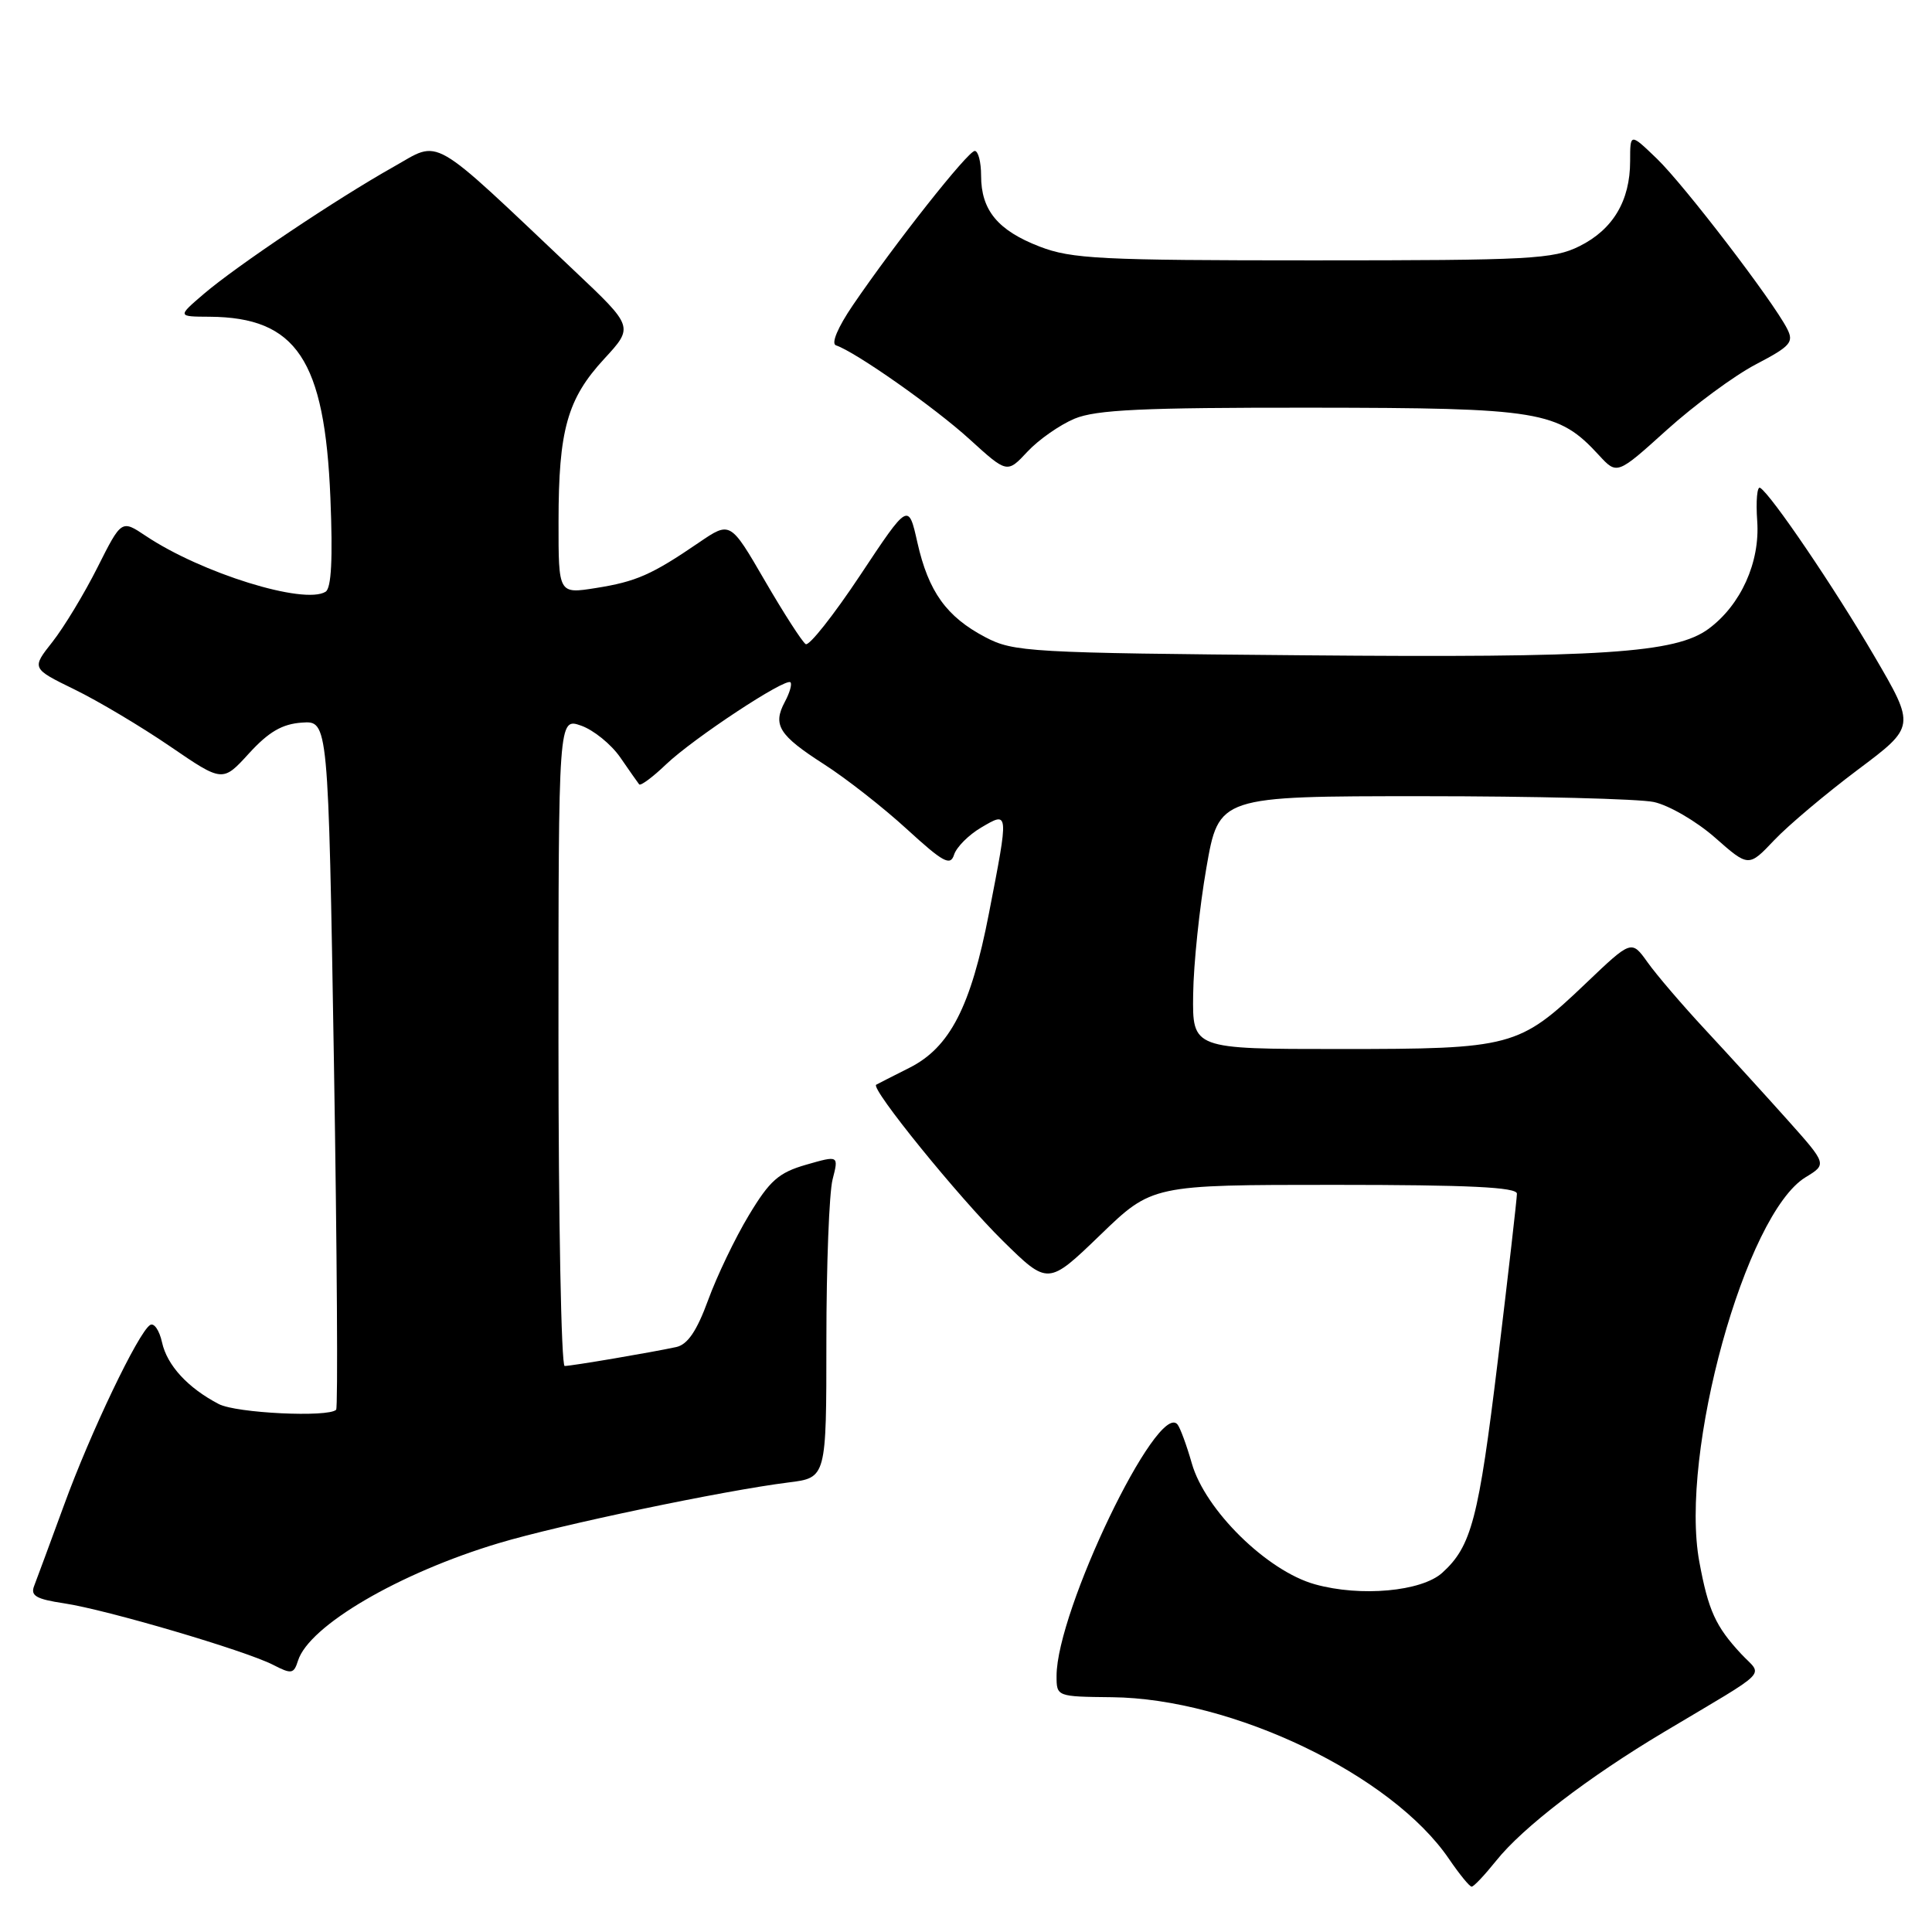 <?xml version="1.0" encoding="UTF-8" standalone="no"?>
<!DOCTYPE svg PUBLIC "-//W3C//DTD SVG 1.1//EN" "http://www.w3.org/Graphics/SVG/1.1/DTD/svg11.dtd" >
<svg xmlns="http://www.w3.org/2000/svg" xmlns:xlink="http://www.w3.org/1999/xlink" version="1.1" viewBox="0 0 256 256">
 <g >
 <path fill="currentColor"
d=" M 198.24 246.57 C 201.77 242.14 210.46 235.48 220.52 229.48 C 234.85 220.93 233.58 222.22 230.72 219.16 C 227.32 215.51 226.36 213.39 225.17 206.95 C 222.51 192.58 231.29 160.84 239.25 155.99 C 242.09 154.26 242.09 154.26 236.84 148.38 C 233.95 145.15 229.08 139.80 226.01 136.50 C 222.94 133.20 219.48 129.16 218.31 127.51 C 216.18 124.53 216.18 124.53 210.13 130.30 C 201.26 138.76 200.35 139.00 177.53 139.00 C 158.00 139.00 158.00 139.00 158.10 131.75 C 158.15 127.76 158.94 120.22 159.85 115.00 C 161.50 105.50 161.50 105.50 188.50 105.50 C 203.35 105.50 217.14 105.85 219.14 106.27 C 221.14 106.70 224.78 108.82 227.24 110.98 C 231.70 114.91 231.70 114.91 235.10 111.32 C 236.97 109.35 241.95 105.16 246.16 102.00 C 253.81 96.27 253.81 96.27 248.37 86.96 C 243.06 77.87 234.70 65.55 233.23 64.64 C 232.83 64.39 232.65 66.37 232.84 69.04 C 233.23 74.50 230.67 80.16 226.40 83.32 C 222.03 86.55 212.41 87.18 172.73 86.83 C 136.36 86.52 134.31 86.40 130.56 84.43 C 125.42 81.73 123.03 78.41 121.56 71.89 C 120.37 66.59 120.37 66.59 113.98 76.22 C 110.46 81.52 107.21 85.63 106.76 85.35 C 106.31 85.07 103.87 81.29 101.35 76.95 C 96.77 69.06 96.77 69.06 92.63 71.88 C 86.35 76.17 84.30 77.07 78.93 77.92 C 74.00 78.70 74.00 78.70 74.01 69.10 C 74.01 56.98 75.17 52.85 80.06 47.55 C 83.97 43.31 83.97 43.31 76.14 35.91 C 56.66 17.48 58.49 18.54 52.14 22.11 C 44.63 26.33 31.35 35.23 27.00 38.95 C 23.50 41.95 23.50 41.95 27.78 41.97 C 39.28 42.05 43.03 47.66 43.78 65.98 C 44.11 74.05 43.91 77.94 43.14 78.41 C 40.30 80.17 26.70 75.95 19.30 71.00 C 16.10 68.86 16.10 68.86 12.92 75.18 C 11.17 78.66 8.49 83.09 6.96 85.04 C 4.17 88.57 4.17 88.57 9.88 91.36 C 13.02 92.89 18.72 96.29 22.54 98.90 C 29.50 103.66 29.50 103.66 33.00 99.82 C 35.61 96.97 37.39 95.93 40.00 95.75 C 43.50 95.50 43.50 95.50 44.25 140.92 C 44.66 165.90 44.79 186.55 44.54 186.80 C 43.50 187.84 31.31 187.25 29.00 186.05 C 24.89 183.91 22.14 180.92 21.47 177.87 C 21.12 176.28 20.41 175.24 19.89 175.57 C 18.34 176.53 11.98 189.82 8.47 199.47 C 6.65 204.43 4.88 209.23 4.53 210.13 C 4.01 211.44 4.77 211.89 8.50 212.45 C 14.12 213.29 32.48 218.70 36.19 220.60 C 38.63 221.86 38.93 221.81 39.49 220.04 C 40.96 215.41 52.91 208.42 66.11 204.47 C 74.18 202.05 95.89 197.51 104.50 196.43 C 109.50 195.81 109.50 195.81 109.50 177.65 C 109.50 167.67 109.87 158.06 110.32 156.29 C 111.14 153.09 111.14 153.09 106.82 154.33 C 103.17 155.38 101.99 156.43 99.22 161.04 C 97.41 164.04 94.99 169.09 93.83 172.27 C 92.33 176.37 91.11 178.16 89.61 178.49 C 86.33 179.20 75.73 181.00 74.82 181.00 C 74.37 181.00 74.00 161.67 74.00 138.05 C 74.00 95.10 74.00 95.10 77.00 96.15 C 78.65 96.73 80.98 98.62 82.18 100.35 C 83.37 102.08 84.50 103.69 84.69 103.93 C 84.88 104.17 86.49 102.98 88.26 101.28 C 91.91 97.81 104.10 89.77 104.74 90.41 C 104.97 90.64 104.64 91.80 104.00 92.99 C 102.35 96.08 103.20 97.42 109.19 101.27 C 112.11 103.14 117.05 107.01 120.17 109.87 C 124.99 114.28 125.93 114.79 126.42 113.25 C 126.74 112.25 128.35 110.63 130.00 109.66 C 133.70 107.48 133.69 107.38 131.04 121.02 C 128.64 133.41 125.86 138.80 120.48 141.50 C 118.29 142.60 116.32 143.61 116.10 143.73 C 115.30 144.20 127.02 158.64 132.87 164.41 C 138.87 170.31 138.87 170.31 145.77 163.66 C 152.66 157.00 152.66 157.00 176.83 157.00 C 194.60 157.00 201.00 157.31 201.00 158.17 C 201.00 158.81 199.86 168.76 198.47 180.28 C 195.92 201.31 194.98 204.89 191.11 208.40 C 188.37 210.88 180.29 211.62 174.24 209.93 C 167.90 208.17 159.68 200.09 157.92 193.90 C 157.23 191.48 156.37 189.16 156.02 188.74 C 153.38 185.61 140.00 213.45 140.00 222.07 C 140.00 224.81 140.02 224.81 147.34 224.89 C 163.31 225.05 184.42 235.18 192.00 246.32 C 193.38 248.34 194.72 249.99 195.00 249.99 C 195.28 250.00 196.73 248.45 198.24 246.57 Z  M 142.38 55.48 C 145.24 54.29 151.38 54.00 173.72 54.02 C 204.11 54.05 206.46 54.43 211.88 60.33 C 214.27 62.92 214.27 62.92 220.87 56.96 C 224.51 53.68 229.81 49.77 232.66 48.28 C 237.28 45.86 237.73 45.35 236.79 43.53 C 234.84 39.76 223.17 24.53 219.57 21.05 C 216.00 17.61 216.00 17.61 216.00 21.35 C 216.00 26.60 213.73 30.41 209.29 32.62 C 205.82 34.34 202.85 34.50 174.00 34.50 C 145.85 34.50 141.99 34.31 137.75 32.67 C 132.21 30.53 130.00 27.85 130.00 23.28 C 130.00 21.47 129.62 20.00 129.16 20.00 C 128.27 20.00 118.61 32.22 113.01 40.44 C 111.01 43.38 110.10 45.53 110.77 45.76 C 113.36 46.62 123.86 54.00 128.47 58.20 C 133.45 62.73 133.45 62.73 136.14 59.85 C 137.62 58.26 140.43 56.30 142.38 55.48 Z "/>
</g>
</svg>